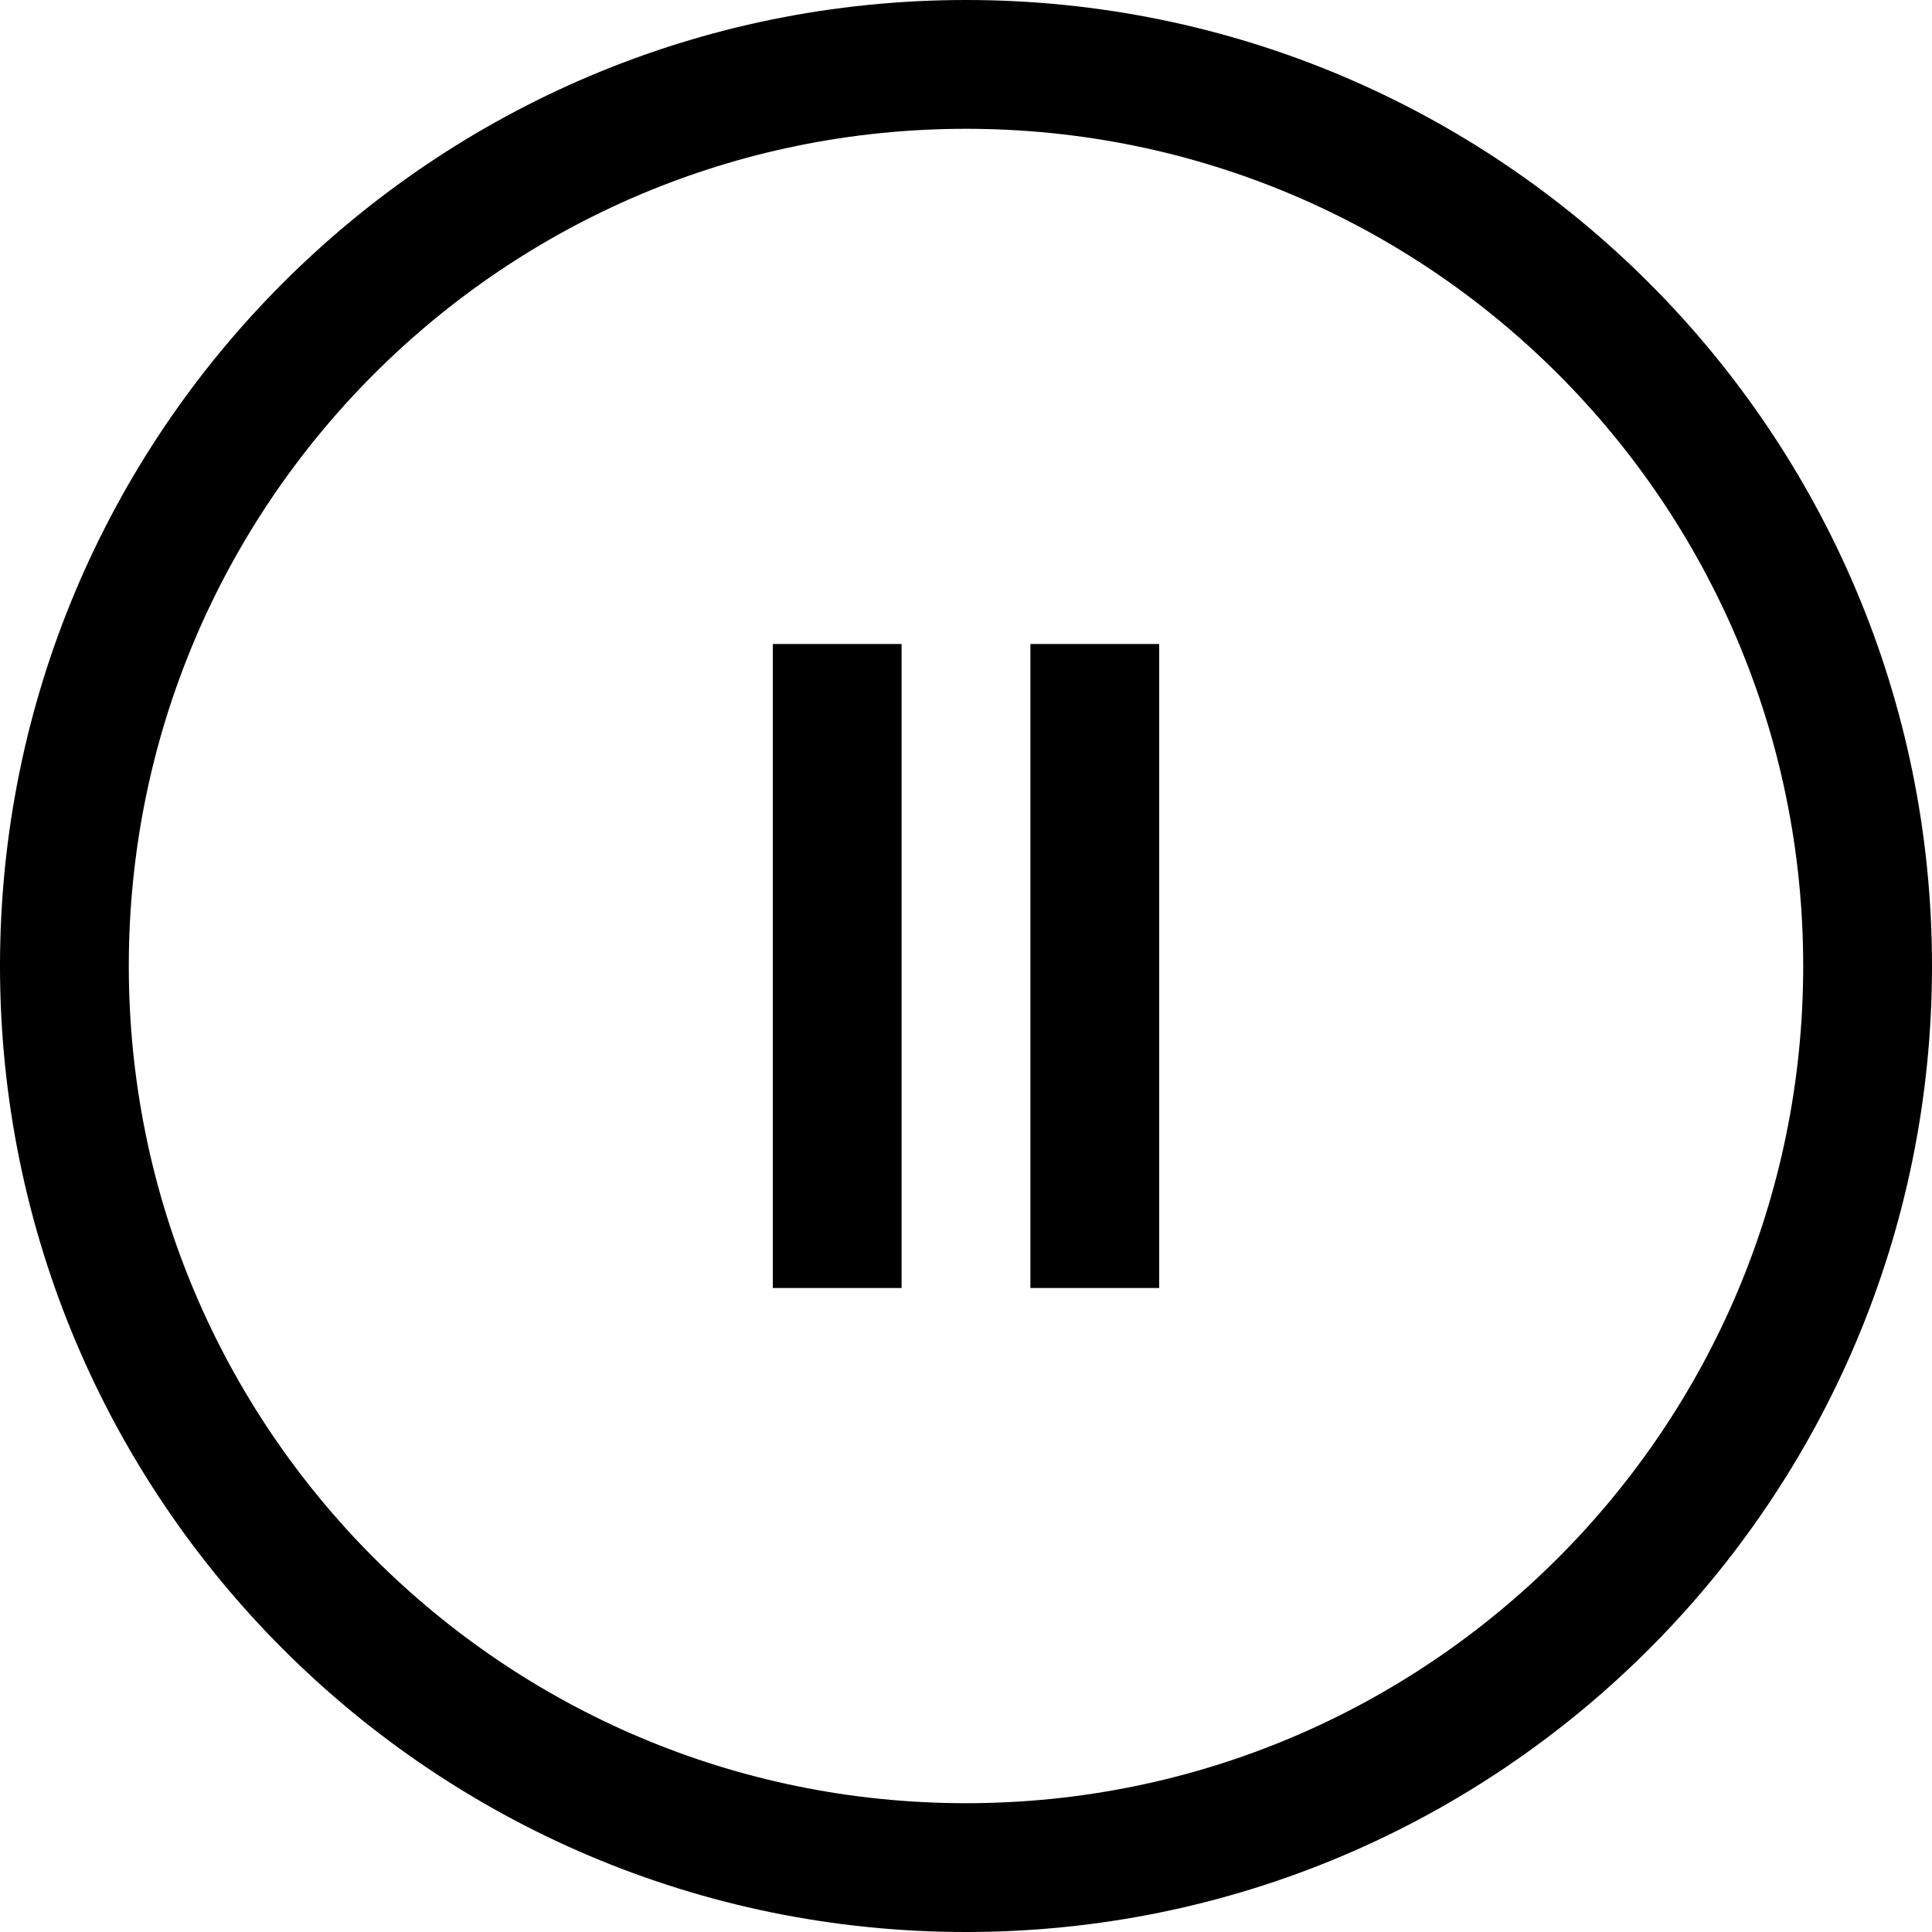 <svg width="15px" height="15px" viewBox="0 0 15 15" fill="none" xmlns="http://www.w3.org/2000/svg">
<path d="M6.5 5V10M8.5 5V10M7.5 14.5C3.634 14.5 0.5 11.366 0.5 7.5C0.5 3.634 3.634 0.5 7.5 0.5C11.366 0.5 14.5 3.634 14.5 7.5C14.5 11.366 11.366 14.5 7.5 14.5Z" stroke="black"/>
</svg>
